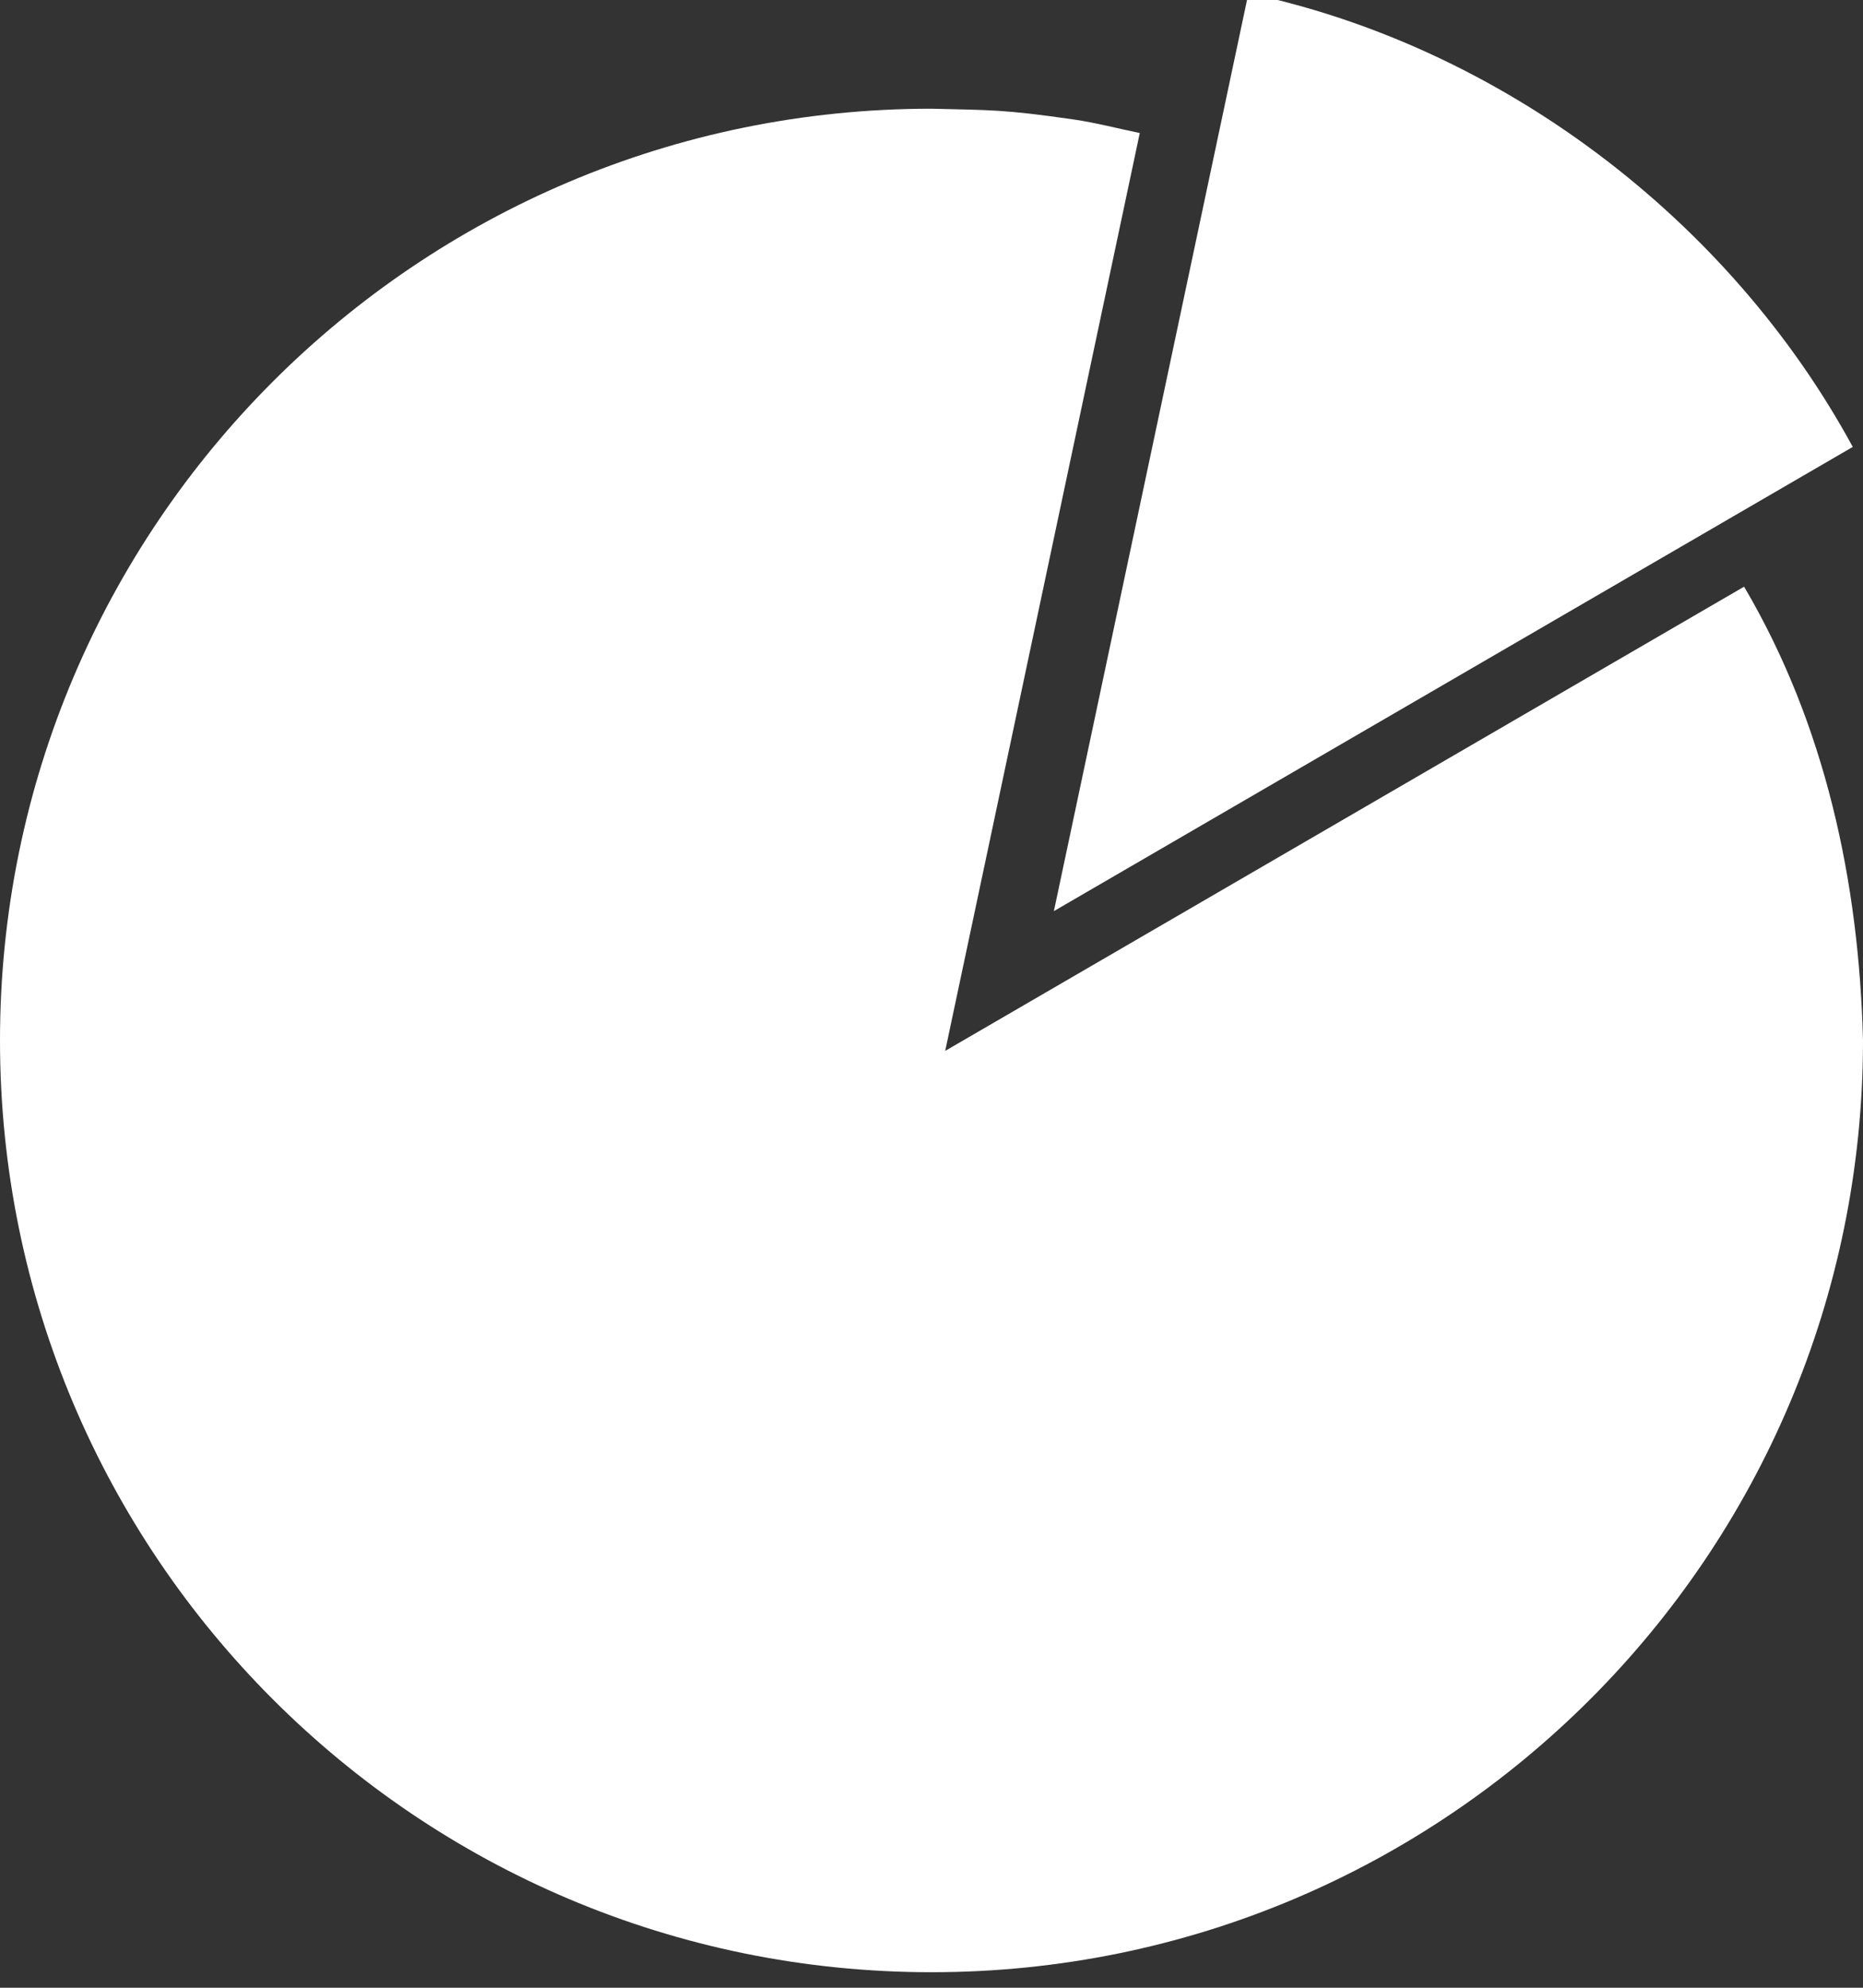 <?xml version="1.0" encoding="UTF-8"?>
<!DOCTYPE svg PUBLIC "-//W3C//DTD SVG 1.1//EN" "http://www.w3.org/Graphics/SVG/1.1/DTD/svg11.dtd">
<svg version="1.1" xmlns="http://www.w3.org/2000/svg" xmlns:xlink="http://www.w3.org/1999/xlink" x="0" y="0" width="120" height="128" viewBox="0, 0, 120, 128">
  <rect x="0" y="0" width="120" height="128" fill="#333333" stroke="none"/>
  <g id="Layer_2">
    <path d="M-19.5,64.5 L149.476,64.5" fill-opacity="0" stroke="#000000" stroke-width="1" display="none"/>
    <path d="M60.5,-26.5 L60.5,155.5" fill-opacity="0" stroke="#000000" stroke-width="1" display="none"/>
  </g>
  <g id="Layer_1">
    <path d="M60,7 C63.823,7.097 64.605,7.038 69.137,7.691 C70.578,7.899 71.989,8.274 73.415,8.566 L68.67,30.945 L60.883,67.671 L104.429,42.375 L112.341,37.779 C117.576,46.669 119.741,56.78 120,67 C120,100.137 93.137,127 60,127 C26.863,127 0,100.137 0,67 C-0,33.863 26.863,7 60,7 z" fill="#FFFFFF"/>
    <path d="M80.415,-0.434 C96.734,3.022 111.395,14.151 119.341,28.779 L111.429,33.375 L67.883,58.671 L75.67,21.945 L80.415,-0.434 z" fill="#FFFFFF"/>
  </g>
</svg>
